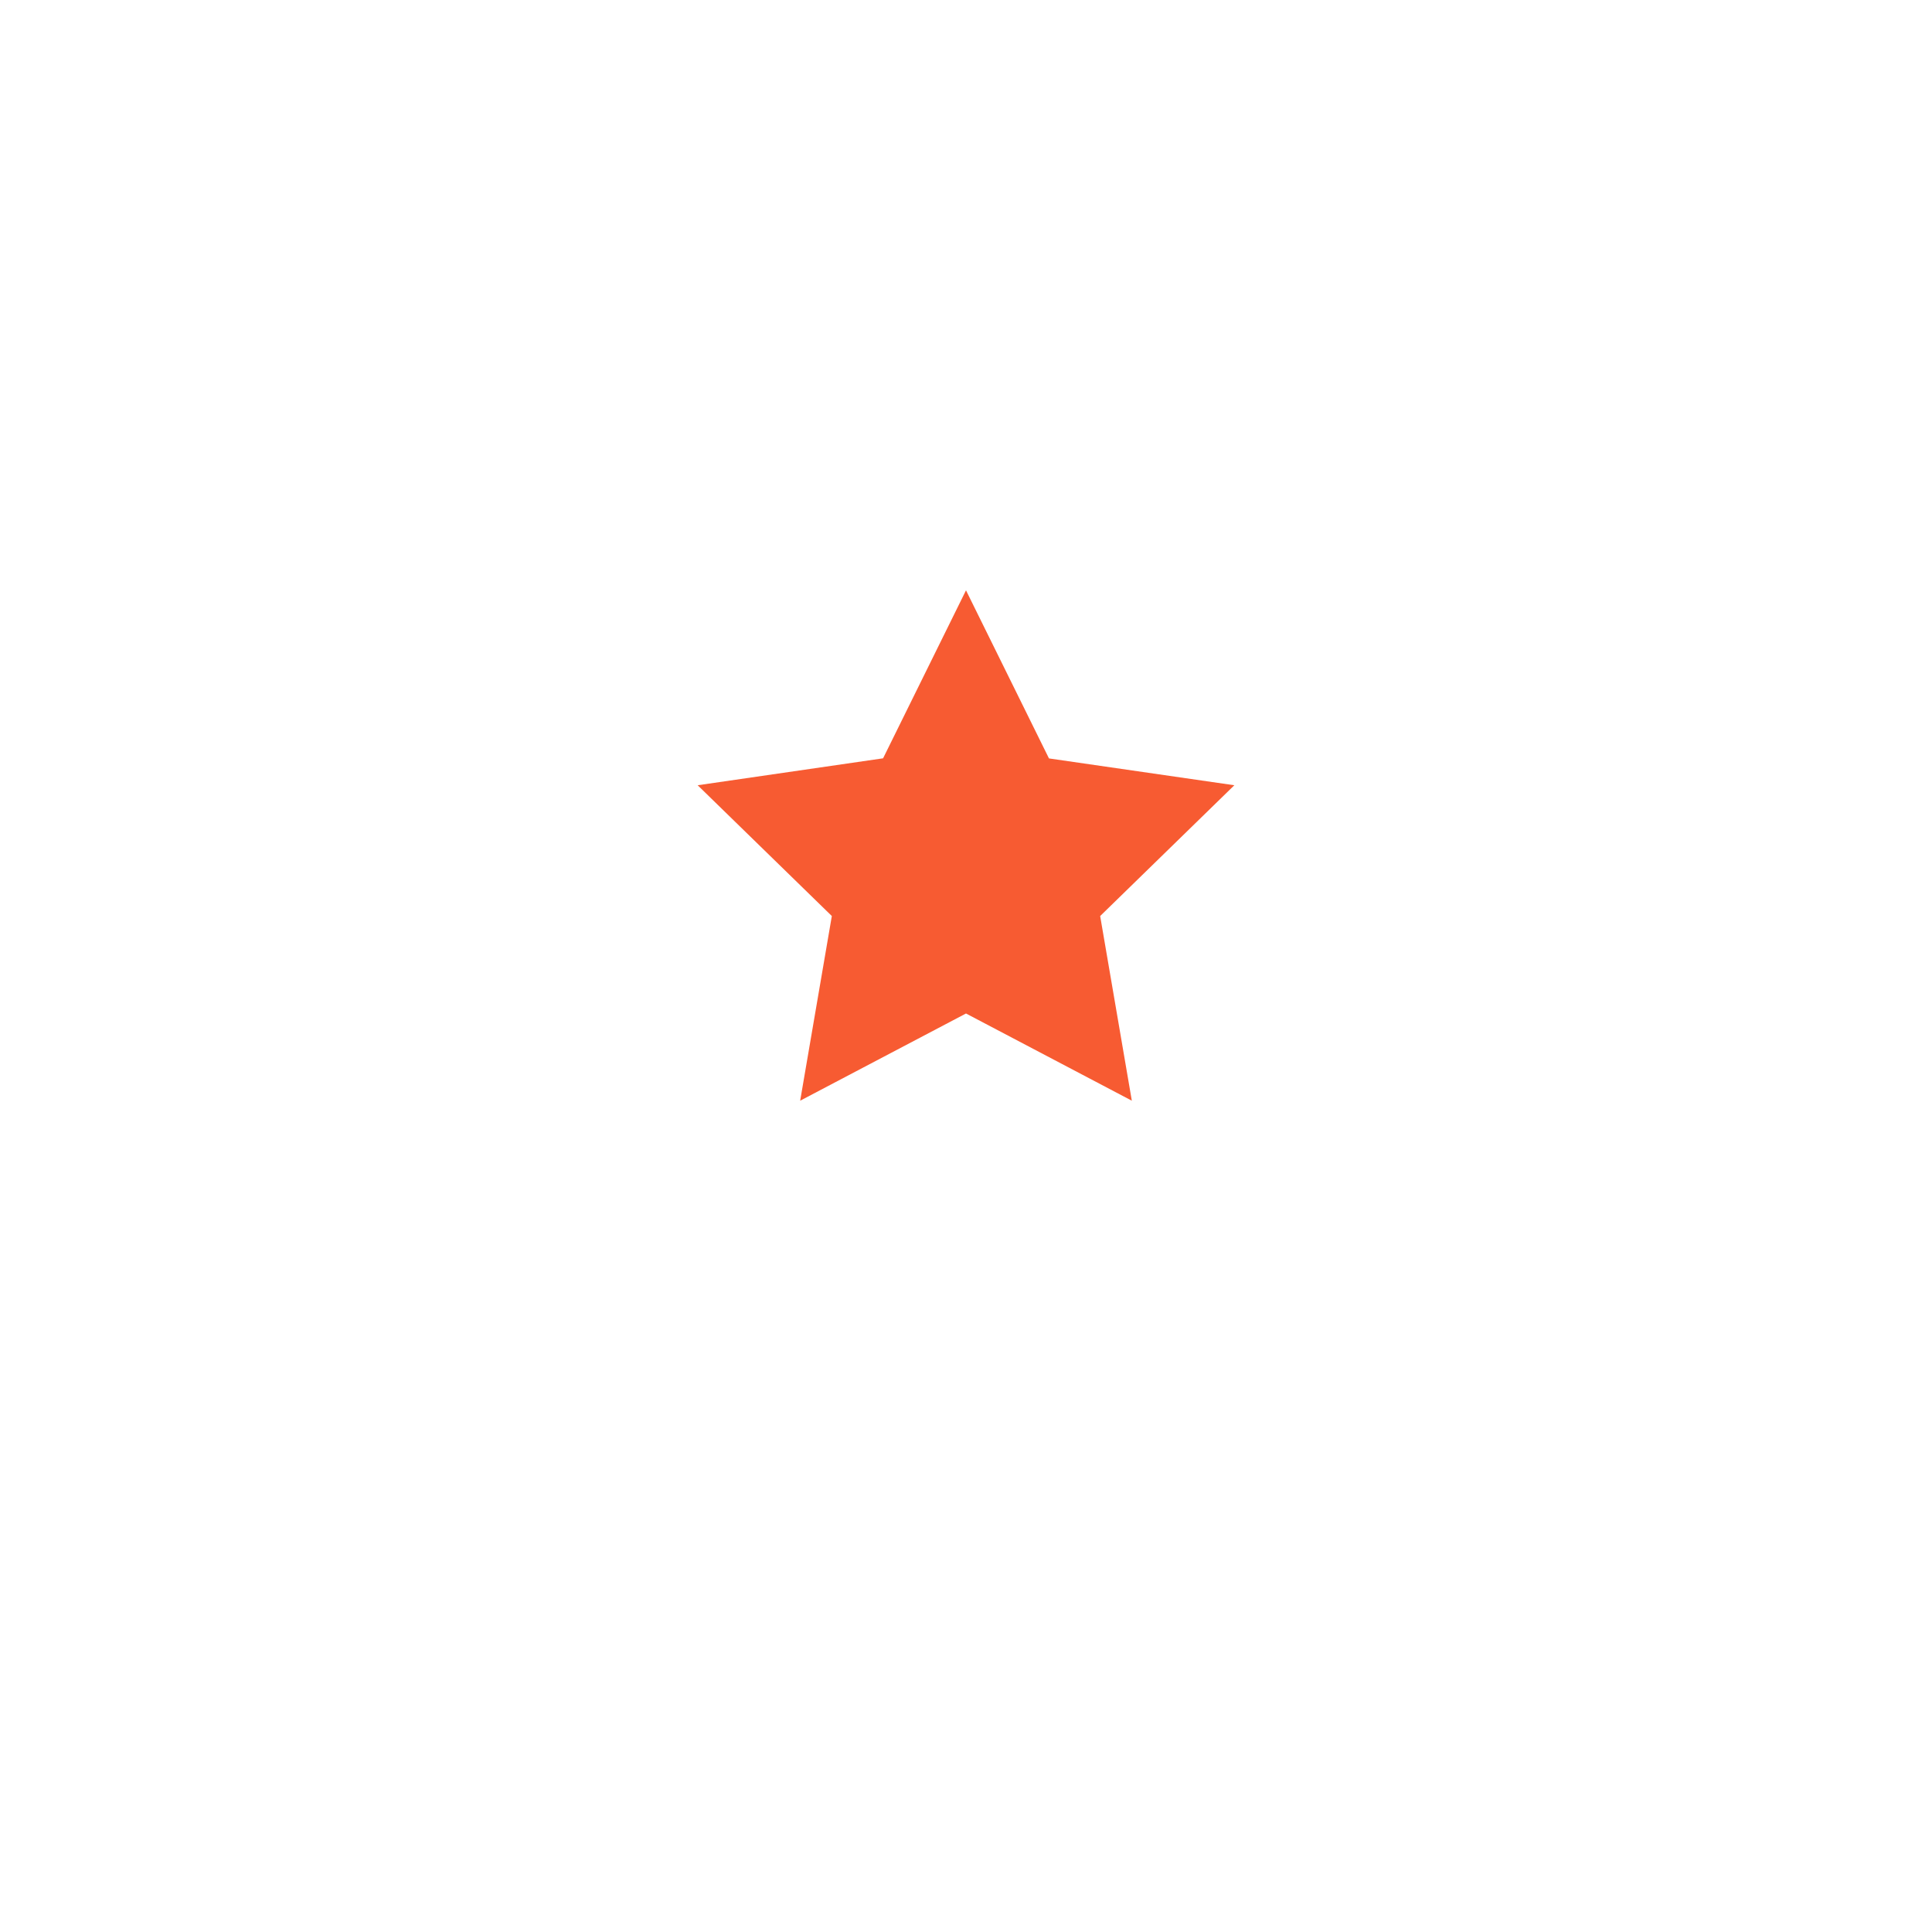 <svg xmlns="http://www.w3.org/2000/svg" width="36" height="36" viewBox="0 0 36 36">
    <defs>
        <filter id="pqw3pomj8a" x="0" y="0" width="36" height="36" filterUnits="userSpaceOnUse">
            <feOffset dy="2" />
            <feGaussianBlur stdDeviation="2" result="blur" />
            <feFlood flood-color="#6e6e6e" flood-opacity=".161" />
            <feComposite operator="in" in2="blur" />
            <feComposite in="SourceGraphic" />
        </filter>
    </defs>
    <g data-name="그룹 240">
        <g style="filter:url(#pqw3pomj8a)">
            <circle data-name="타원 12" cx="12" cy="12" r="12" transform="translate(6 4)" style="fill:#fff" />
        </g>
        <path
			data-name="패스 586"
			d="M5 0 3.455 3.13 0 3.632l2.5 2.437-.59 3.441L5 7.885 8.09 9.51 7.5 6.069 10 3.632l-3.454-.5z"
			transform="translate(13 11)"
			style="fill:#f75b32"
		/>
    </g>
</svg>
